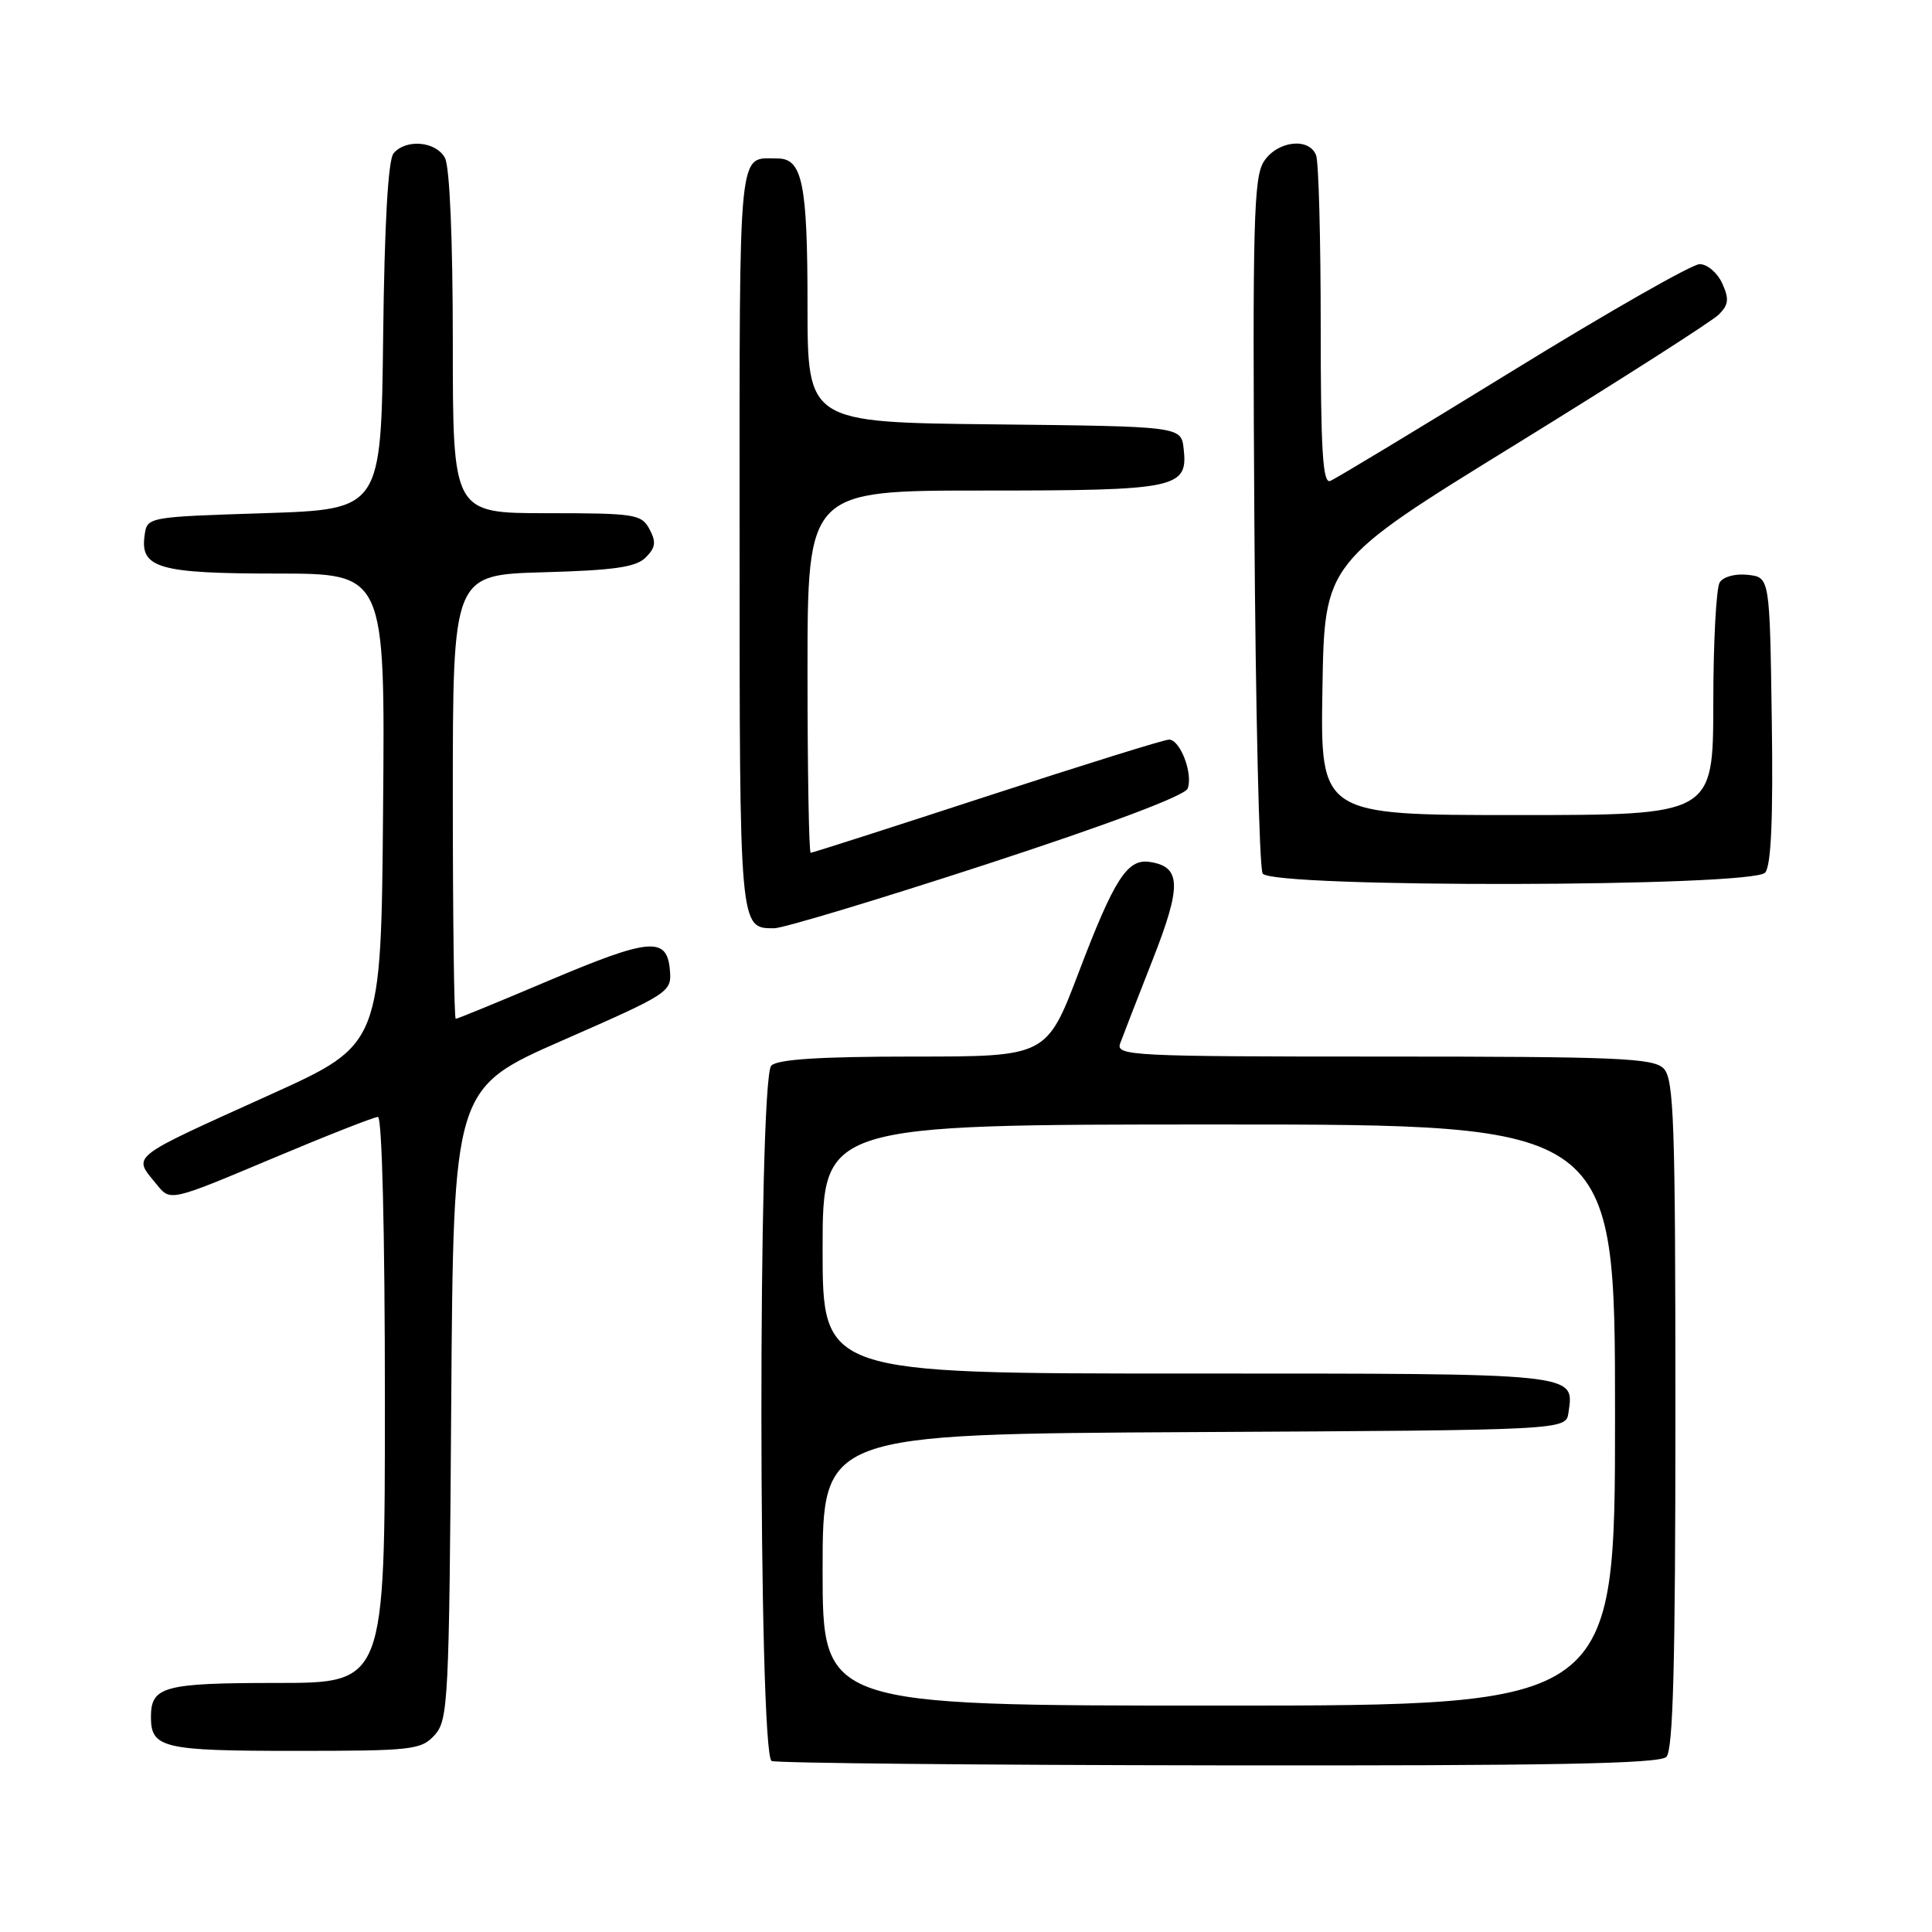<?xml version="1.0" encoding="UTF-8" standalone="no"?>
<!DOCTYPE svg PUBLIC "-//W3C//DTD SVG 1.1//EN" "http://www.w3.org/Graphics/SVG/1.1/DTD/svg11.dtd" >
<svg xmlns="http://www.w3.org/2000/svg" xmlns:xlink="http://www.w3.org/1999/xlink" version="1.1" viewBox="0 0 256 256">
 <g >
 <path fill="currentColor"
d=" M 220.80 232.80 C 221.70 231.90 222.00 220.44 222.00 187.37 C 222.00 148.50 221.81 142.95 220.43 141.57 C 219.06 140.20 214.29 140.00 183.32 140.00 C 149.90 140.00 147.82 139.90 148.43 138.25 C 148.78 137.29 150.72 132.30 152.73 127.18 C 156.60 117.34 156.52 114.84 152.34 114.21 C 149.38 113.76 147.65 116.45 142.97 128.75 C 138.69 140.00 138.69 140.00 121.05 140.00 C 108.65 140.00 103.04 140.36 102.20 141.20 C 100.42 142.98 100.47 232.62 102.25 233.34 C 102.94 233.62 129.62 233.88 161.55 233.92 C 205.46 233.98 219.89 233.71 220.80 232.80 Z  M 57.60 229.90 C 59.39 227.91 59.52 225.47 59.79 186.00 C 60.08 144.20 60.08 144.20 74.56 137.85 C 88.81 131.59 89.02 131.46 88.76 128.50 C 88.37 124.07 86.08 124.28 72.64 129.97 C 66.11 132.74 60.60 135.00 60.39 135.00 C 60.17 135.00 60.00 121.76 60.00 105.58 C 60.00 76.17 60.00 76.17 71.97 75.83 C 81.39 75.57 84.28 75.15 85.56 73.87 C 86.87 72.56 86.97 71.81 86.06 70.12 C 85.00 68.13 84.14 68.00 72.46 68.00 C 60.00 68.00 60.00 68.00 60.00 45.43 C 60.00 31.79 59.59 22.10 58.96 20.93 C 57.78 18.72 53.78 18.36 52.14 20.33 C 51.43 21.19 50.94 29.72 50.77 44.58 C 50.50 67.50 50.50 67.50 35.00 68.00 C 19.50 68.50 19.50 68.50 19.16 70.94 C 18.54 75.28 21.04 76.00 36.71 76.00 C 51.03 76.00 51.03 76.00 50.76 107.19 C 50.50 138.39 50.50 138.39 36.00 144.96 C 16.72 153.69 17.58 153.02 20.79 156.98 C 22.57 159.19 22.57 159.19 35.86 153.60 C 43.17 150.52 49.57 148.00 50.08 148.00 C 50.62 148.00 51.00 163.23 51.00 185.50 C 51.00 223.00 51.00 223.00 36.70 223.00 C 21.69 223.00 20.00 223.46 20.00 227.50 C 20.00 231.63 21.58 232.00 39.05 232.00 C 54.69 232.00 55.80 231.87 57.60 229.90 Z  M 130.77 114.50 C 146.96 109.21 157.01 105.43 157.37 104.49 C 158.11 102.54 156.39 98.00 154.90 98.00 C 154.27 98.00 143.43 101.38 130.80 105.50 C 118.18 109.62 107.66 113.00 107.42 113.00 C 107.19 113.00 107.00 102.20 107.00 89.00 C 107.00 65.00 107.00 65.00 130.31 65.00 C 156.03 65.00 157.43 64.71 156.84 59.45 C 156.50 56.50 156.50 56.50 131.75 56.23 C 107.00 55.97 107.00 55.97 107.00 40.42 C 107.00 24.34 106.32 21.00 103.05 21.00 C 97.73 21.00 98.00 18.26 98.00 71.41 C 98.00 123.33 97.97 123.00 102.58 123.00 C 103.77 123.00 116.46 119.17 130.77 114.50 Z  M 233.90 115.62 C 234.69 114.66 234.96 108.44 234.77 95.37 C 234.50 76.50 234.50 76.50 231.61 76.17 C 229.97 75.98 228.35 76.41 227.87 77.17 C 227.41 77.90 227.02 85.14 227.02 93.25 C 227.00 108.00 227.00 108.00 200.98 108.00 C 174.95 108.00 174.95 108.00 175.23 91.25 C 175.50 74.50 175.50 74.50 200.82 58.90 C 214.74 50.31 226.86 42.57 227.75 41.68 C 229.06 40.37 229.14 39.61 228.20 37.54 C 227.56 36.14 226.22 35.00 225.21 35.00 C 224.21 35.00 213.06 41.36 200.44 49.13 C 187.82 56.89 176.94 63.47 176.25 63.73 C 175.27 64.11 175.00 59.60 175.00 43.19 C 175.00 31.62 174.73 21.45 174.39 20.58 C 173.47 18.17 169.27 18.65 167.48 21.38 C 166.12 23.47 165.96 29.37 166.21 69.13 C 166.37 94.09 166.86 115.06 167.31 115.75 C 168.55 117.67 232.30 117.55 233.90 115.62 Z  M 109.00 208.01 C 109.00 190.02 109.00 190.02 158.25 189.76 C 207.50 189.50 207.50 189.50 207.83 187.19 C 208.58 181.90 209.59 182.00 157.38 182.00 C 109.00 182.00 109.00 182.00 109.00 165.50 C 109.00 149.00 109.00 149.00 161.50 149.00 C 214.00 149.00 214.00 149.00 214.00 187.50 C 214.00 226.00 214.00 226.00 161.50 226.00 C 109.00 226.00 109.00 226.00 109.00 208.01 Z "/>
</g>
</svg>